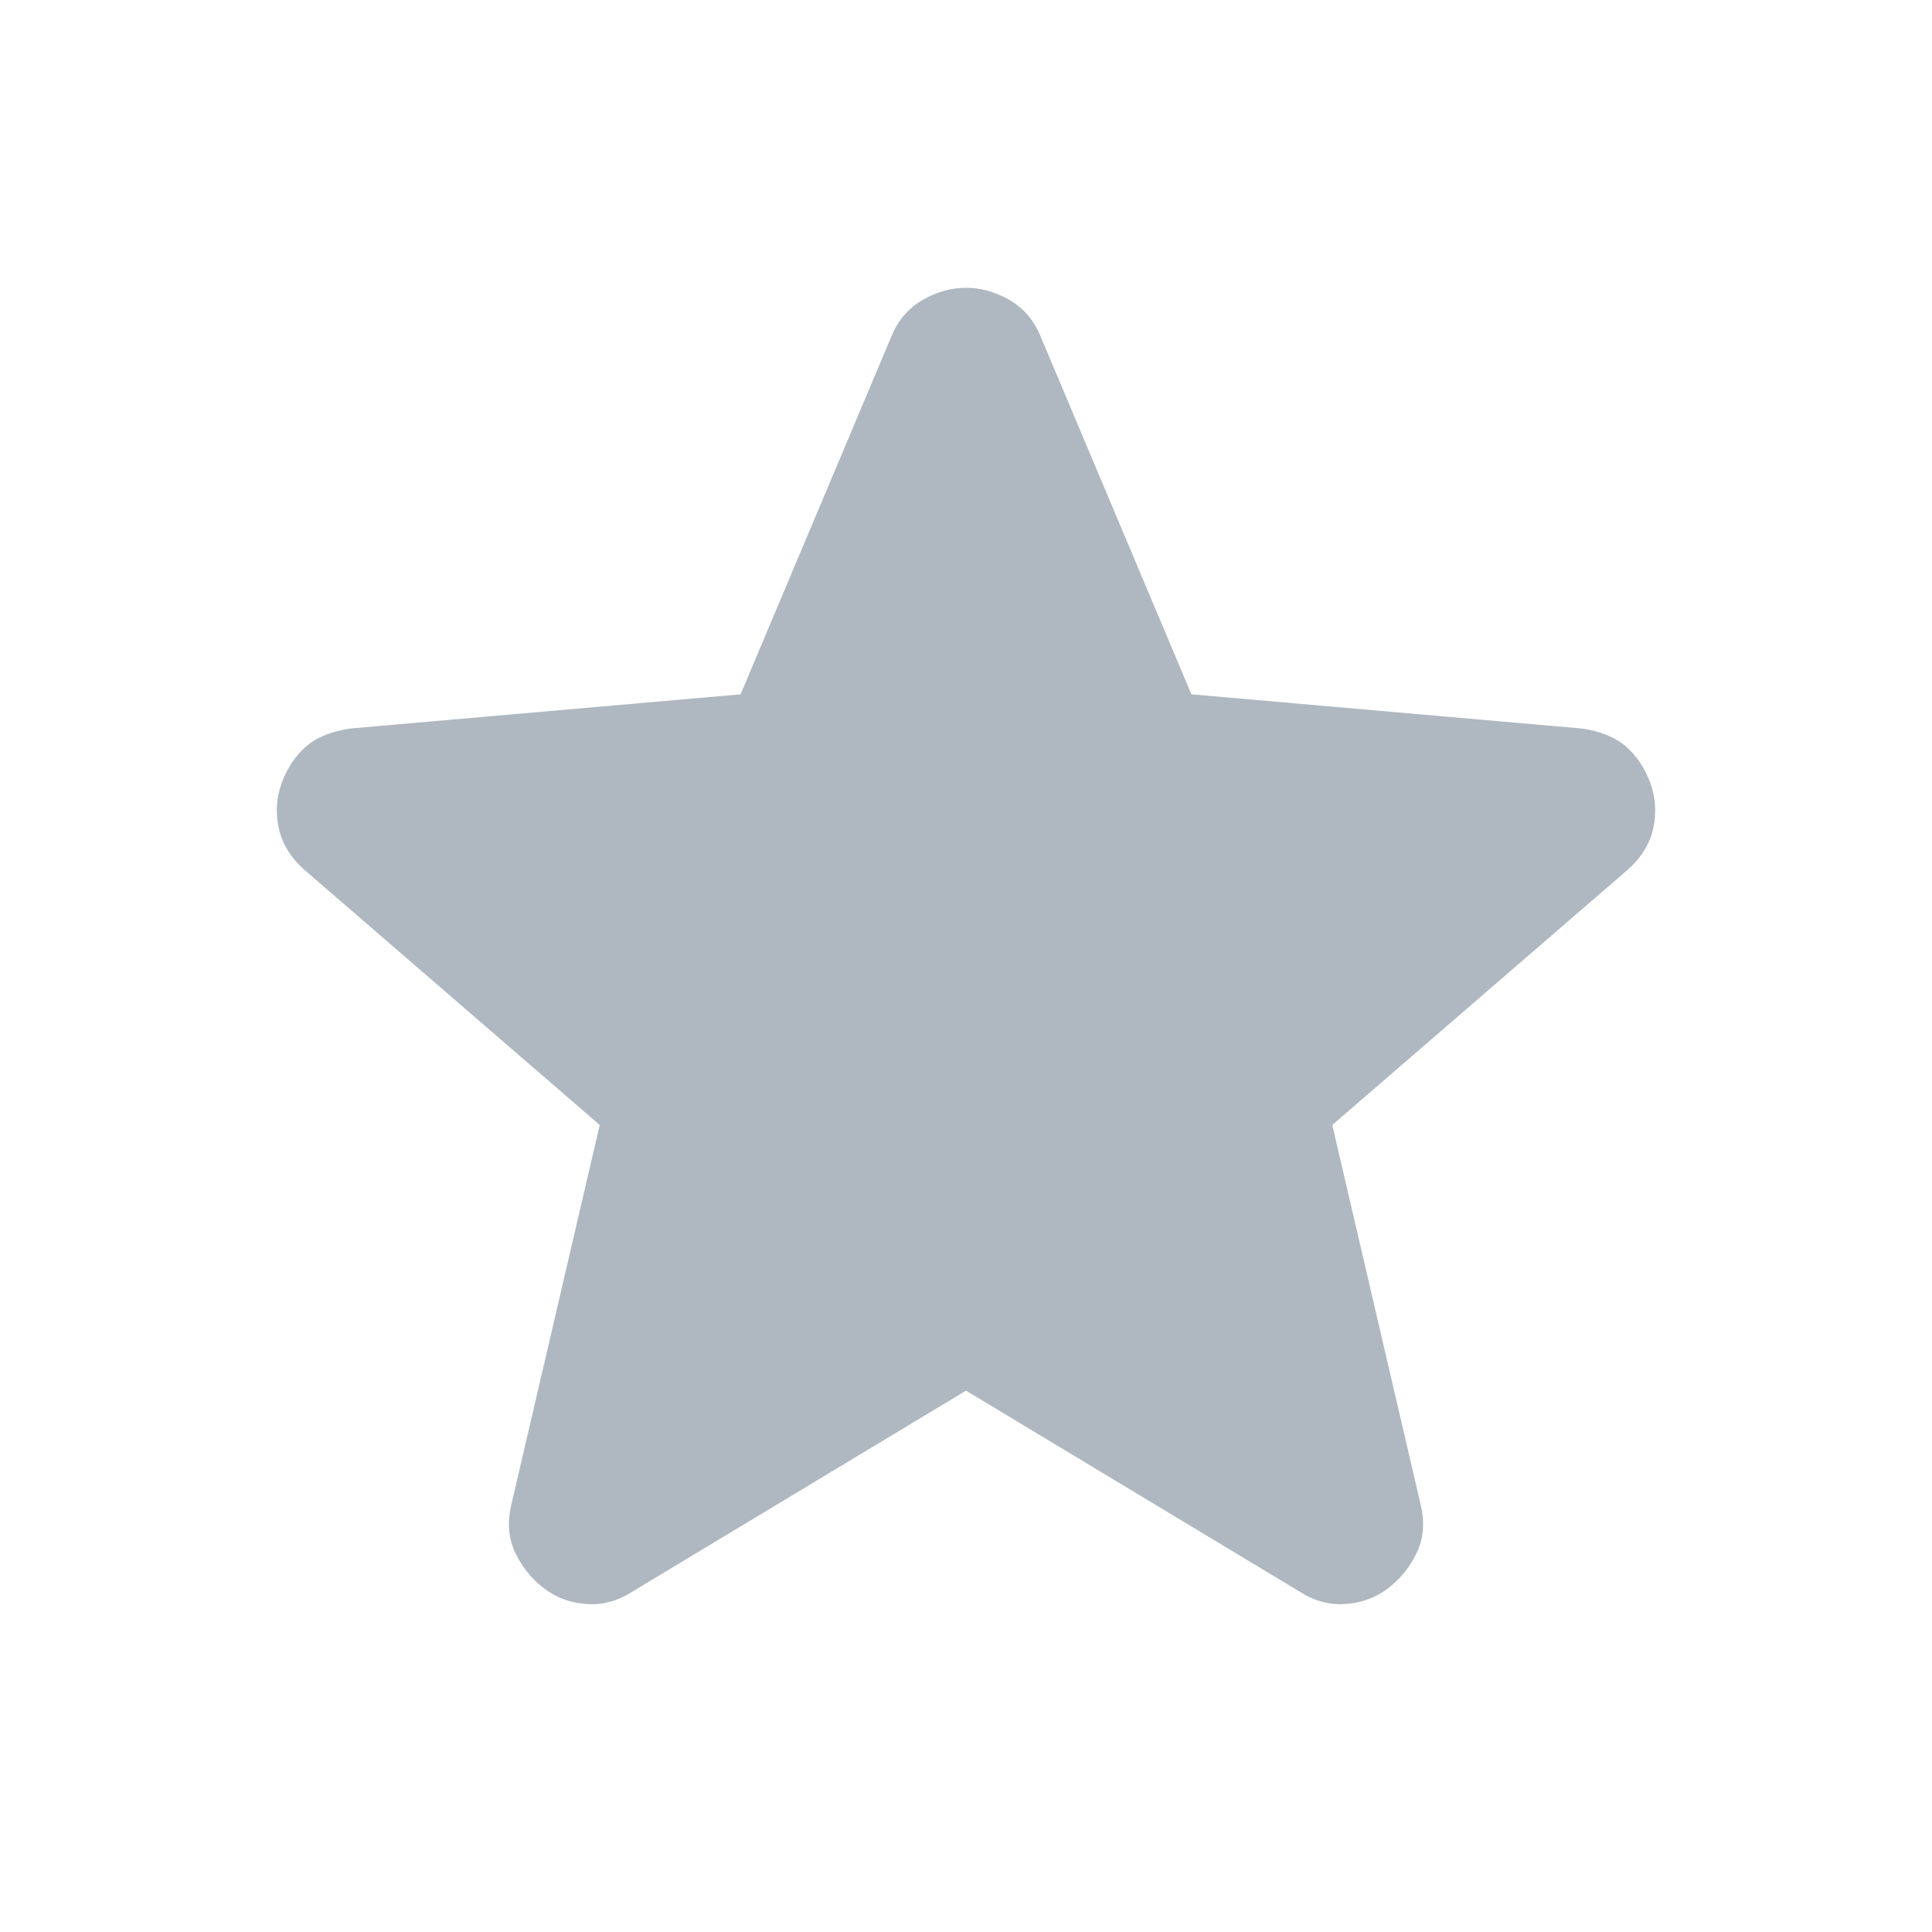 <svg width="24" height="24" viewBox="0 0 24 24" fill="none" xmlns="http://www.w3.org/2000/svg">
<path d="M12 17.275L7.85 19.775C7.667 19.892 7.475 19.942 7.275 19.925C7.075 19.909 6.9 19.842 6.75 19.725C6.6 19.608 6.483 19.463 6.4 19.288C6.317 19.113 6.3 18.917 6.35 18.7L7.45 13.975L3.775 10.8C3.608 10.65 3.504 10.479 3.463 10.288C3.421 10.096 3.433 9.909 3.5 9.725C3.567 9.542 3.667 9.392 3.8 9.275C3.933 9.159 4.117 9.084 4.35 9.05L9.2 8.625L11.075 4.175C11.158 3.975 11.287 3.825 11.463 3.725C11.637 3.625 11.817 3.575 12 3.575C12.183 3.575 12.363 3.625 12.537 3.725C12.713 3.825 12.842 3.975 12.925 4.175L14.8 8.625L19.65 9.05C19.883 9.084 20.067 9.159 20.2 9.275C20.333 9.392 20.433 9.542 20.5 9.725C20.567 9.909 20.579 10.096 20.538 10.288C20.496 10.479 20.392 10.65 20.225 10.8L16.55 13.975L17.65 18.7C17.7 18.917 17.683 19.113 17.6 19.288C17.517 19.463 17.4 19.608 17.25 19.725C17.1 19.842 16.925 19.909 16.725 19.925C16.525 19.942 16.333 19.892 16.15 19.775L12 17.275Z" fill="#AFB8C1"/>
</svg>
